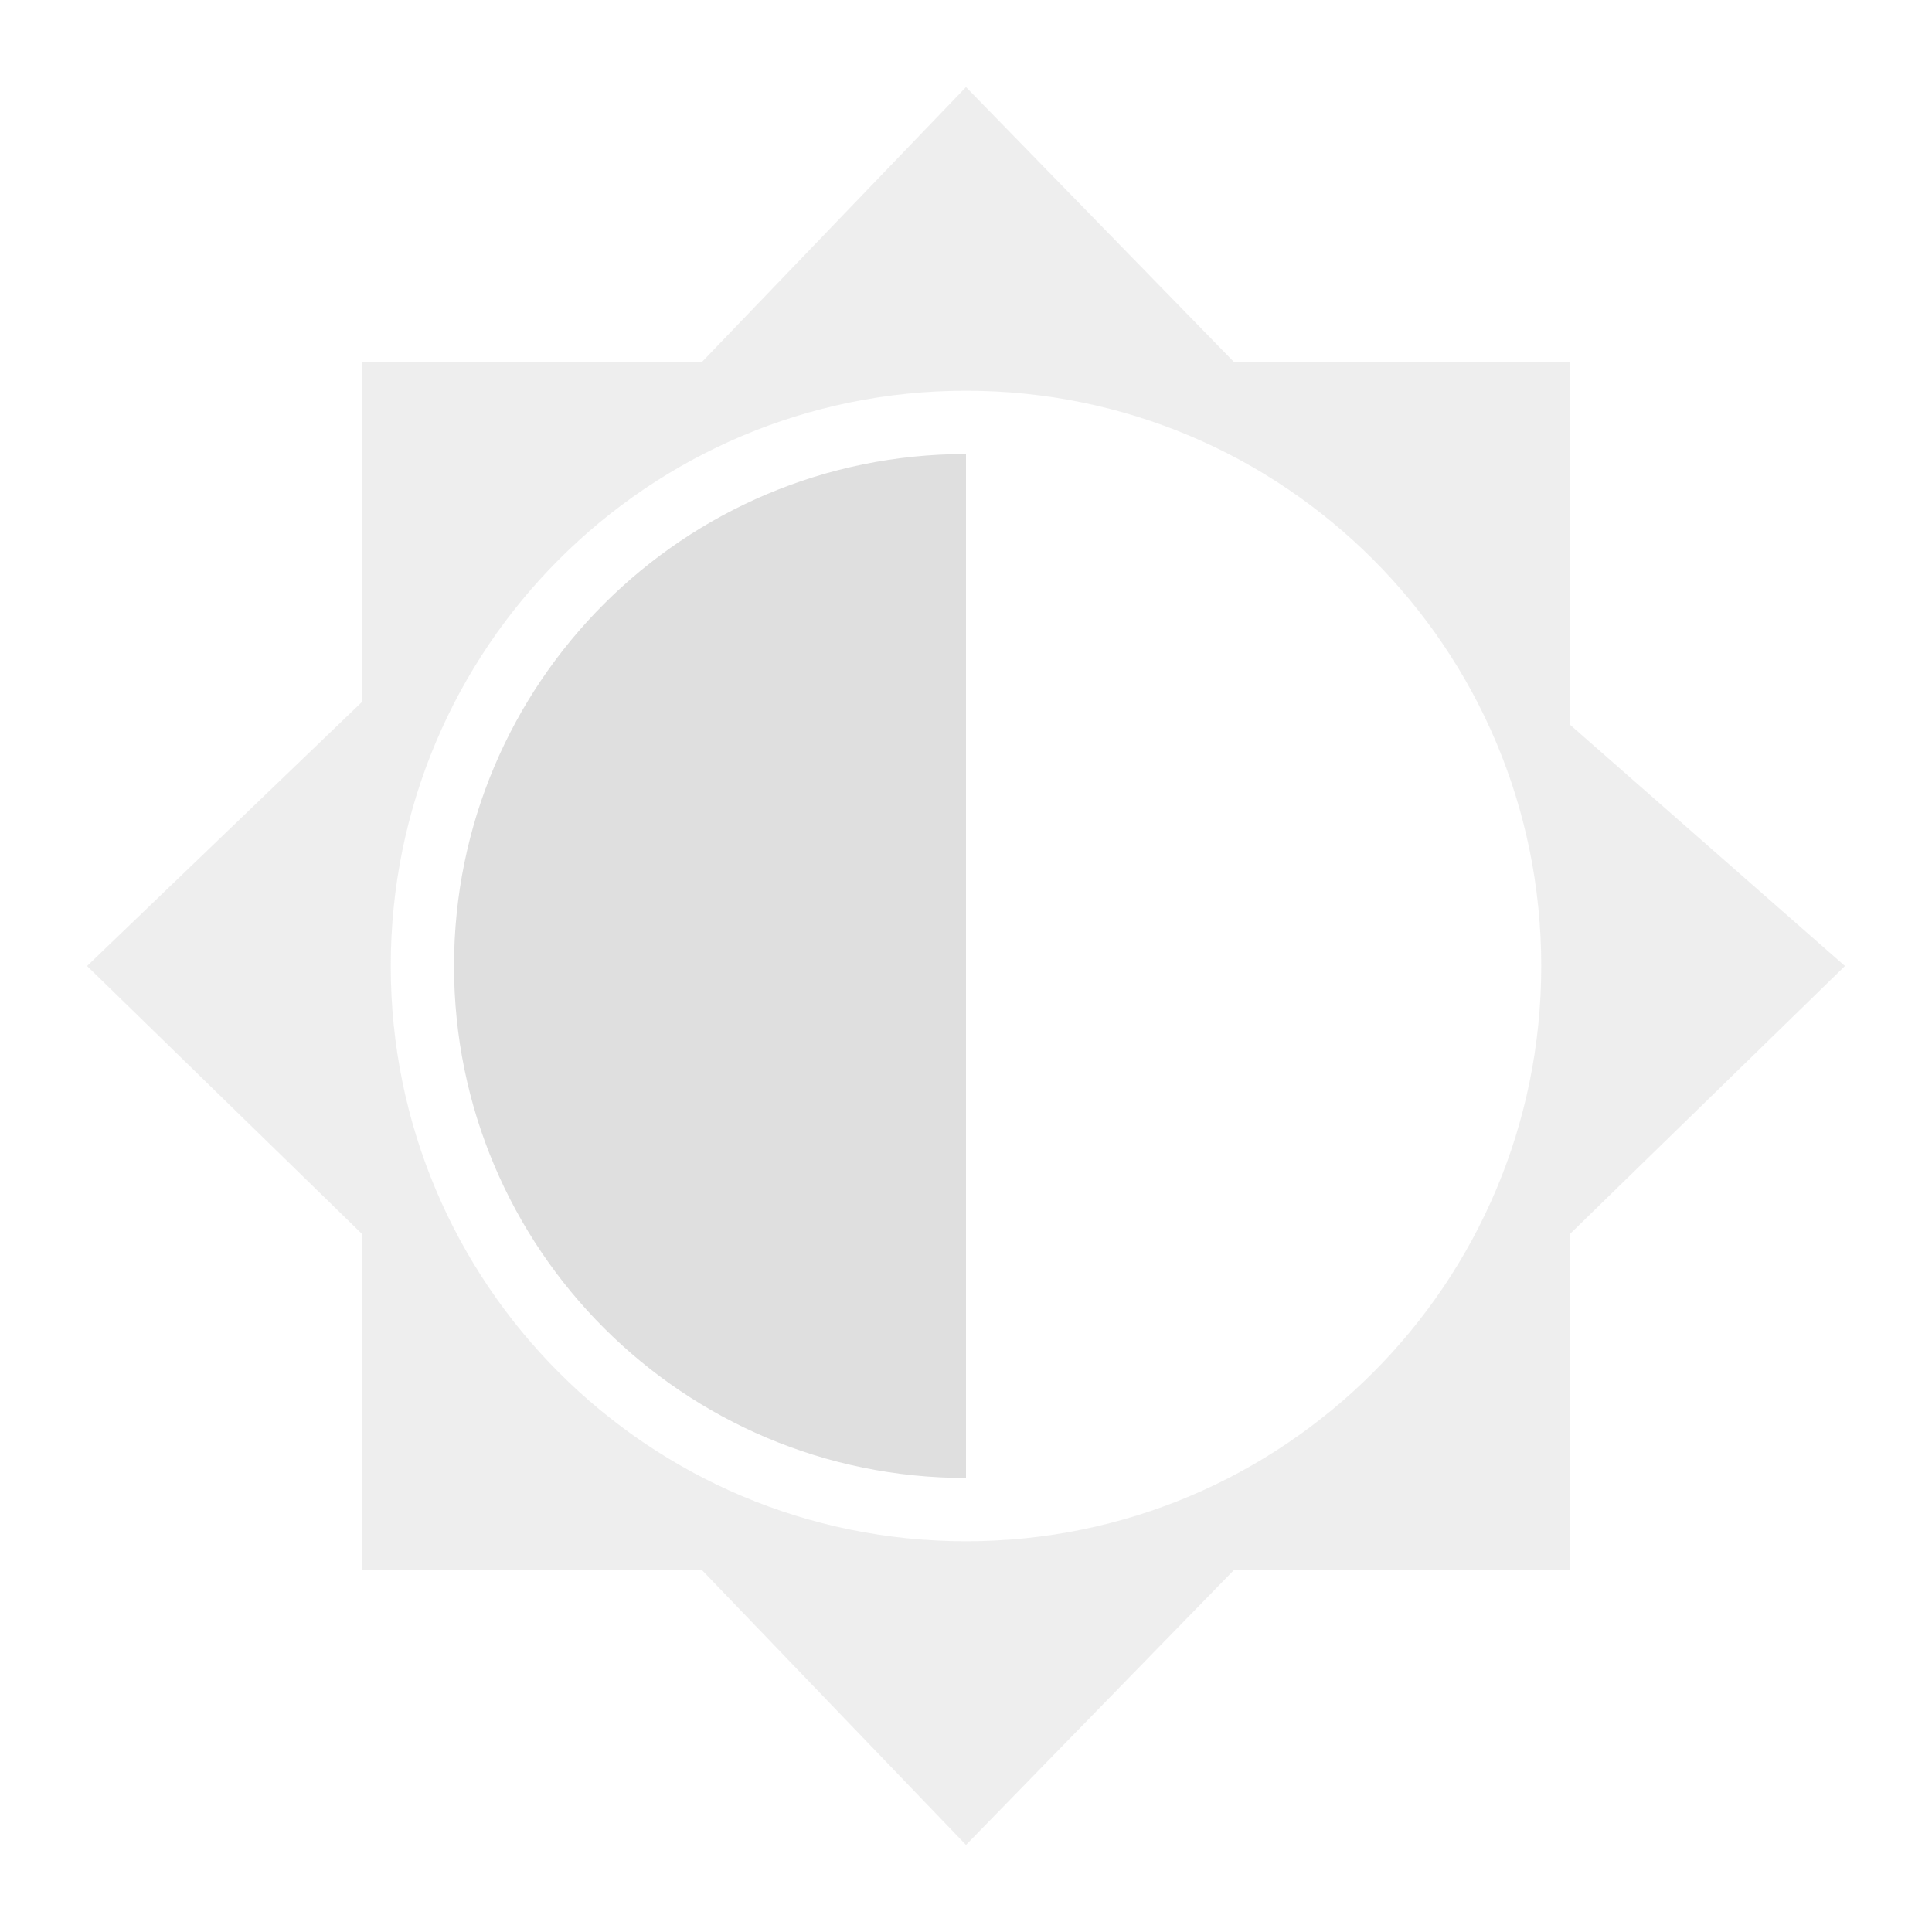 <svg style="clip-rule:evenodd;fill-rule:evenodd;stroke-linejoin:round;stroke-miterlimit:2" version="1.1" viewBox="0 0 16 16" xmlns="http://www.w3.org/2000/svg">
 <path d="m8 0.721-2.189 2.279h-2.811v2.811l-2.279 2.189 2.279 2.221v2.779h2.811l2.189 2.279 2.221-2.279h2.779v-2.779l2.279-2.221-2.279-2v-3h-2.779l-2.221-2.279zm0 2.515c2.632 0 4.764 2.132 4.764 4.764s-2.132 4.764-4.764 4.764-4.764-2.132-4.764-4.764 2.132-4.764 4.764-4.764z" style="fill-opacity:.5;fill:rgb(223,223,223)"/>
 <path d="m8 3.76c-2.342 0-4.24 1.898-4.24 4.24s1.898 4.24 4.24 4.24v-8.48z" style="fill:rgb(223,223,223)"/>
</svg>

